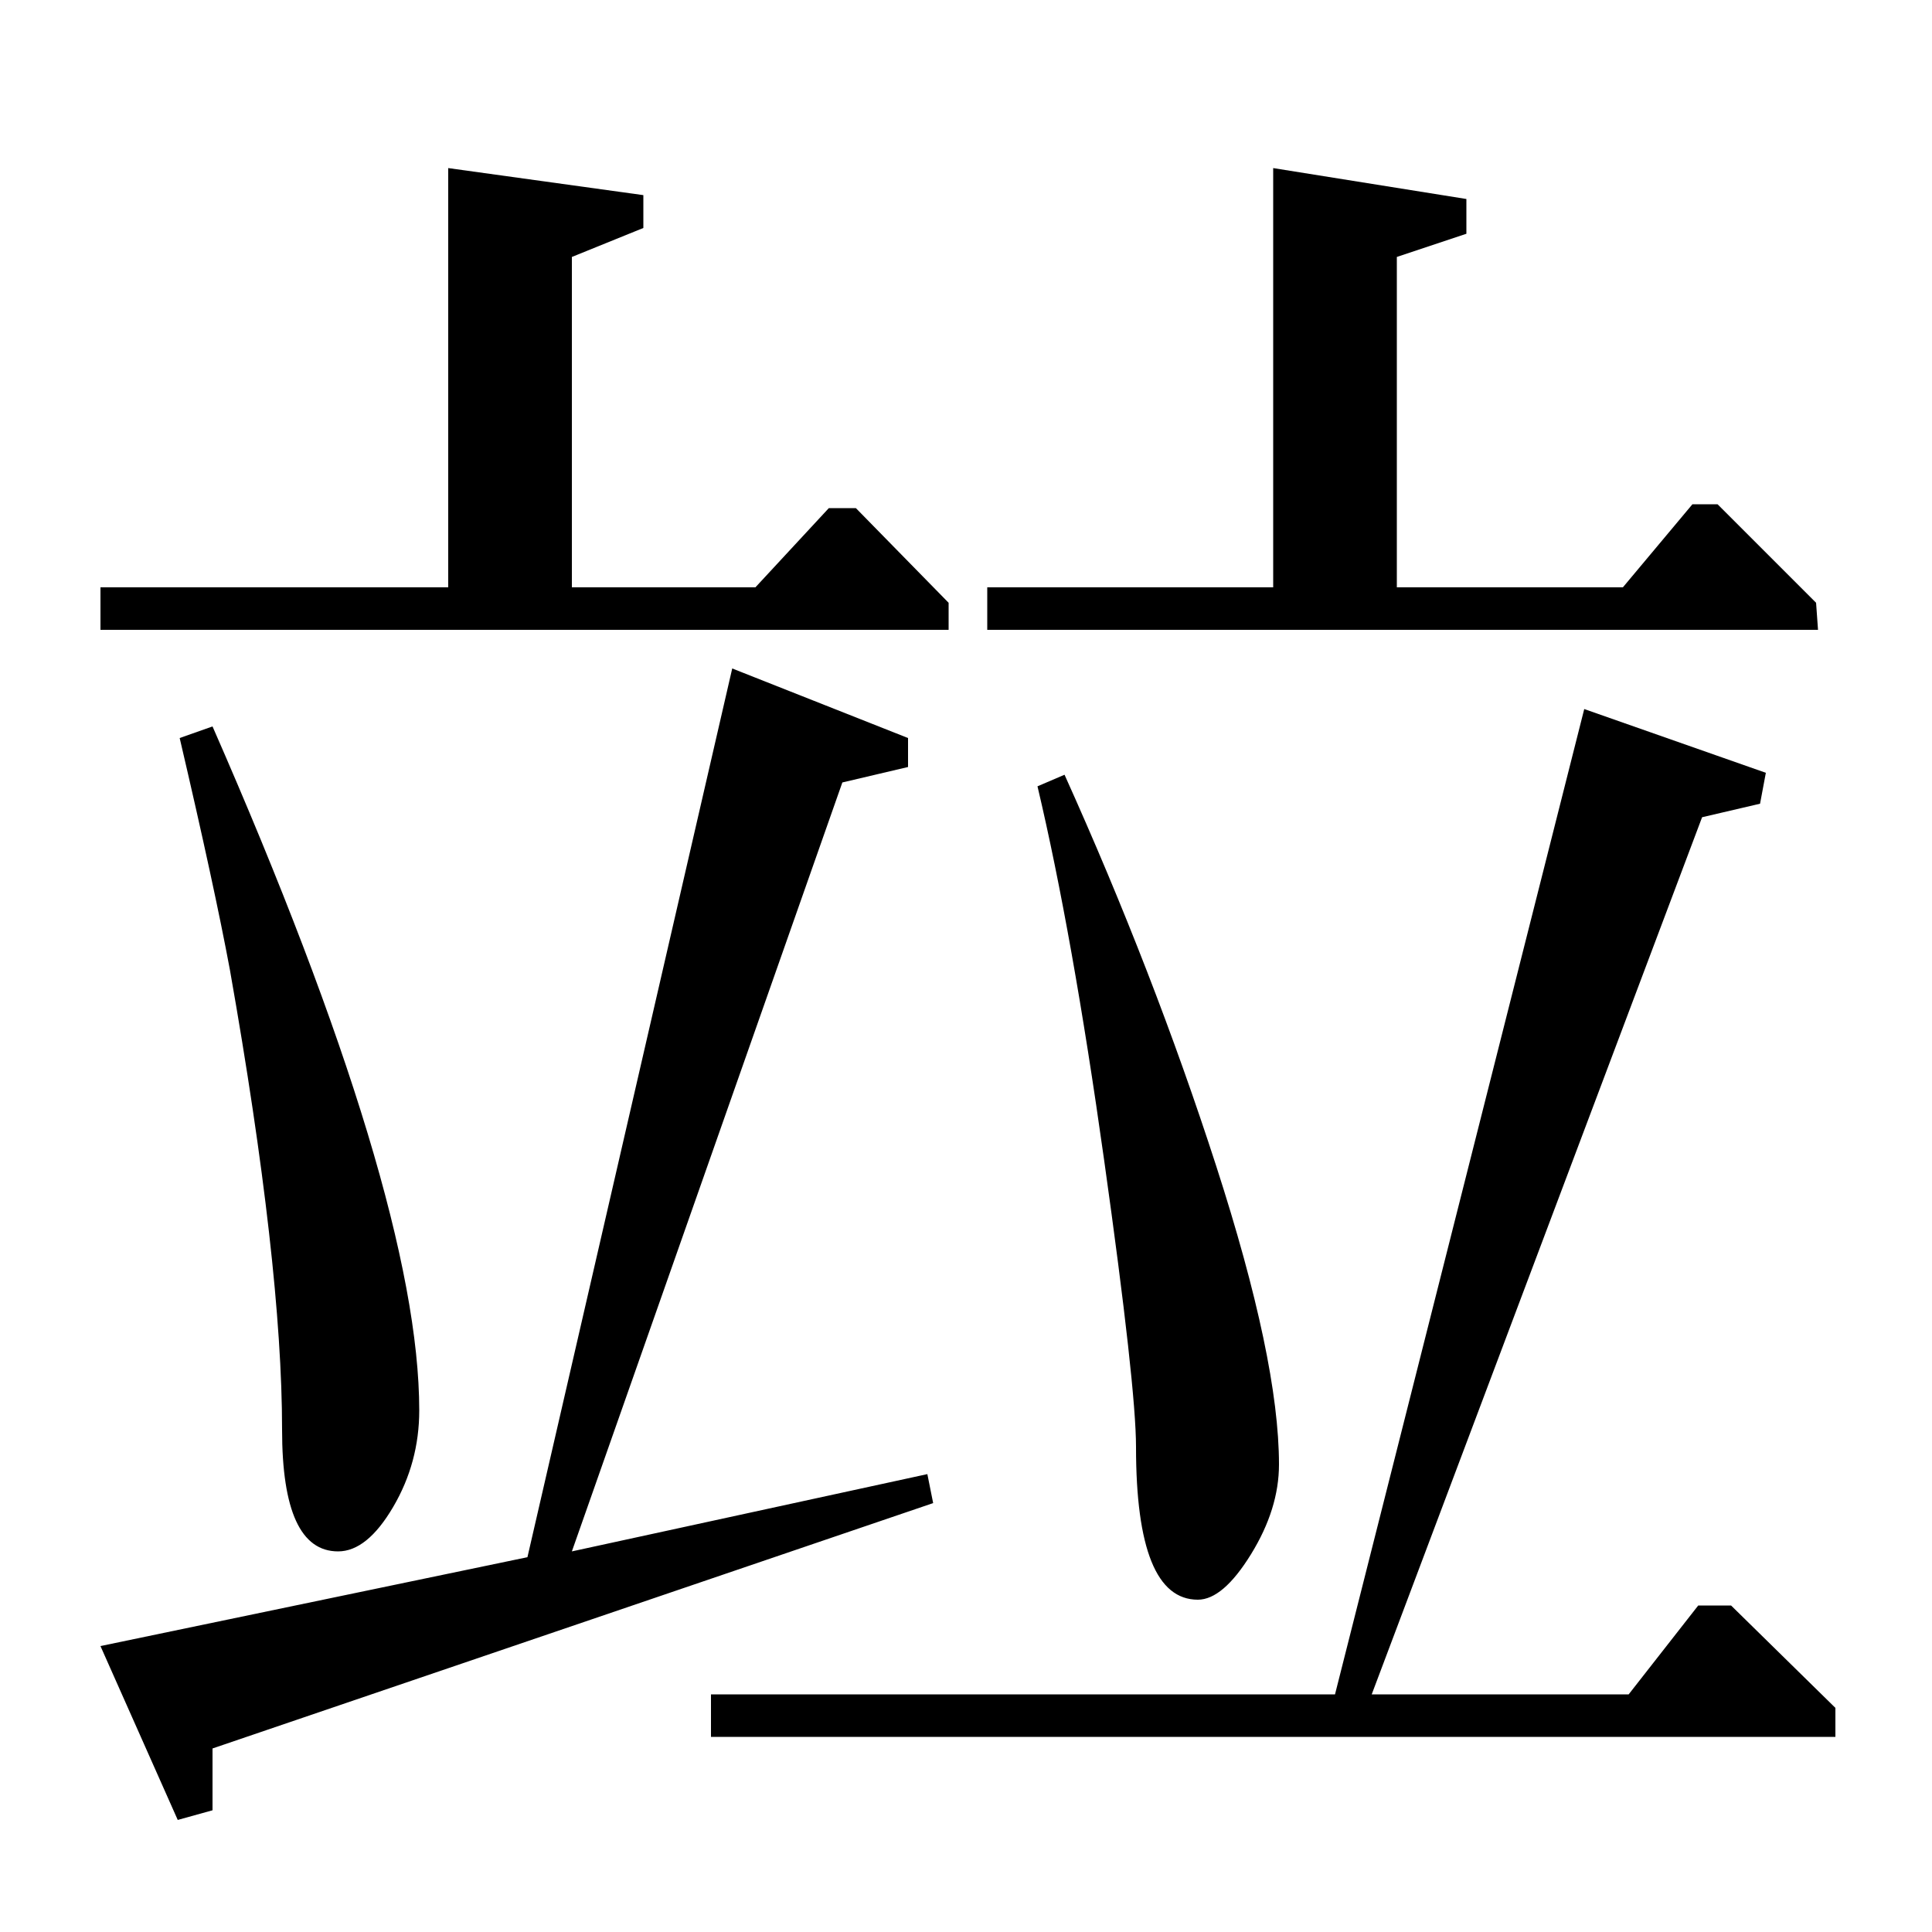 <?xml version="1.0" standalone="no"?>
<!DOCTYPE svg PUBLIC "-//W3C//DTD SVG 1.1//EN" "http://www.w3.org/Graphics/SVG/1.1/DTD/svg11.dtd" >
<svg xmlns="http://www.w3.org/2000/svg" xmlns:xlink="http://www.w3.org/1999/xlink" version="1.1" viewBox="0 -140 1000 1000">
  <g transform="matrix(1 0 0 -1 0 860)">
   <path fill="currentColor"
d="M368 101v22h323l129 510l94 -33l-3 -16l-30 -7l-171 -454h133l36 46h17l54 -53v-15h-582zM52 148l221 46l106 460l91 -36v-15l-34 -8l-140 -398l184 40l3 -15l-373 -127v-32l-18 -5zM52 696h180v217l101 -14v-17l-37 -15v-171h95l38 41h14l48 -49v-14h-439v22zM93 618
l17 6q107 -244 107 -354q0 -27 -13.5 -50t-28.5 -23q-29 0 -29 63q0 85 -27 238q-8 43 -26 120zM659 913l100 -16v-18l-36 -12v-171h117l36 43h13l51 -51l1 -14h-430v22h148v217zM537 593l14 6q46 -102 78.5 -202.5t32.5 -154.5q0 -23 -14.5 -46.5t-27.5 -23.5q-32 0 -32 79
q0 31 -16.5 148.5t-34.5 193.5z" />
  </g>

</svg>
